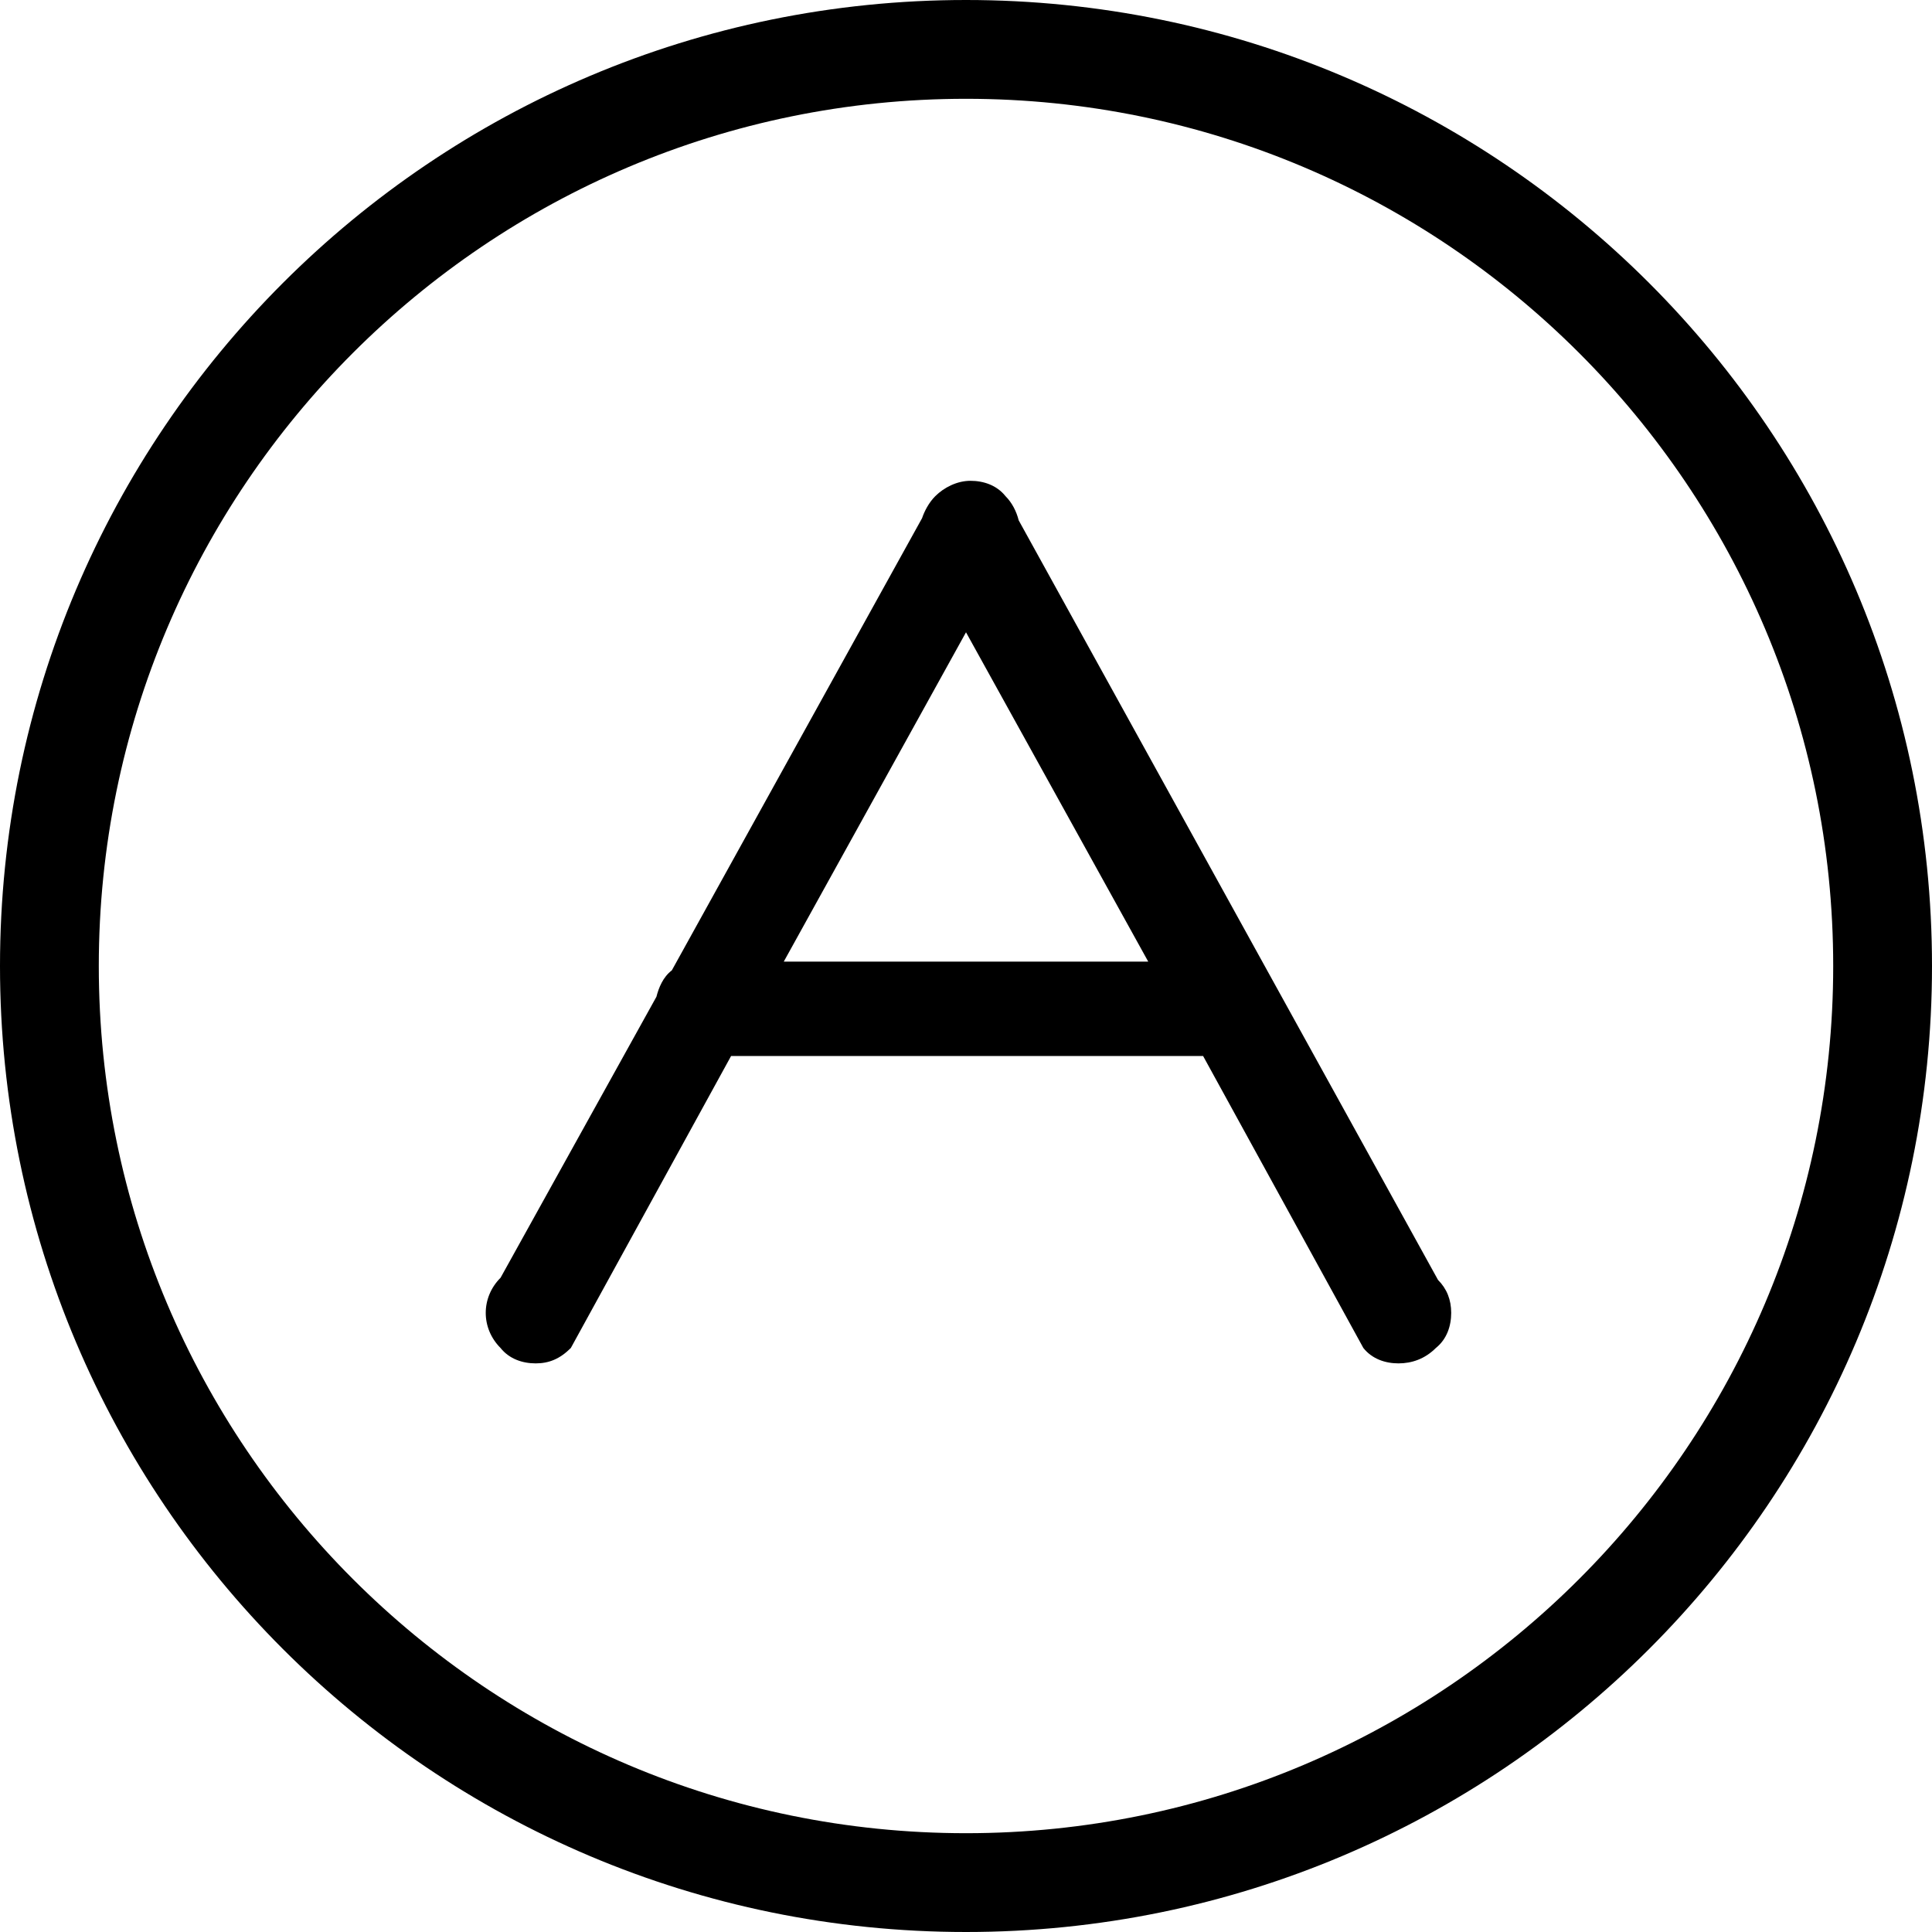 <?xml version="1.0" standalone="no"?><!DOCTYPE svg PUBLIC "-//W3C//DTD SVG 1.1//EN" "http://www.w3.org/Graphics/SVG/1.1/DTD/svg11.dtd"><svg t="1595498381339" class="icon" viewBox="0 0 1024 1024" version="1.1" xmlns="http://www.w3.org/2000/svg" p-id="10545" xmlns:xlink="http://www.w3.org/1999/xlink" width="200" height="200"><defs><style type="text/css"></style></defs><path d="M512 1024C229.236 1024 0 794.764 0 512S229.236 0 512 0s512 229.236 512 512-229.236 512-512 512z m0-971.636C258.327 52.364 52.364 258.327 52.364 512S258.327 971.636 512 971.636 971.636 765.673 971.636 512 765.673 52.364 512 52.364z m229.236 670.254c-6.981 0-13.963-2.327-18.618-8.145l-84.945-154.764H387.49l-84.946 154.764c-5.818 5.818-11.636 8.145-18.618 8.145-6.982 0-13.963-2.327-18.618-8.145-10.473-10.473-10.473-26.764 0-37.237l82.618-148.945c1.164-4.655 3.491-10.473 8.146-13.964l132.654-239.709c1.164-3.49 3.491-8.145 6.982-11.636 4.655-4.655 11.636-8.146 18.618-8.146 6.982 0 13.964 2.328 18.618 8.146 3.491 3.49 5.819 8.145 6.982 12.8L762.182 678.4c4.654 4.655 6.982 10.473 6.982 17.455s-2.328 13.963-8.146 18.618c-5.818 5.818-12.8 8.145-19.782 8.145zM608.582 509.673L512 335.127l-96.582 174.546h193.164z" p-id="10546"></path></svg>